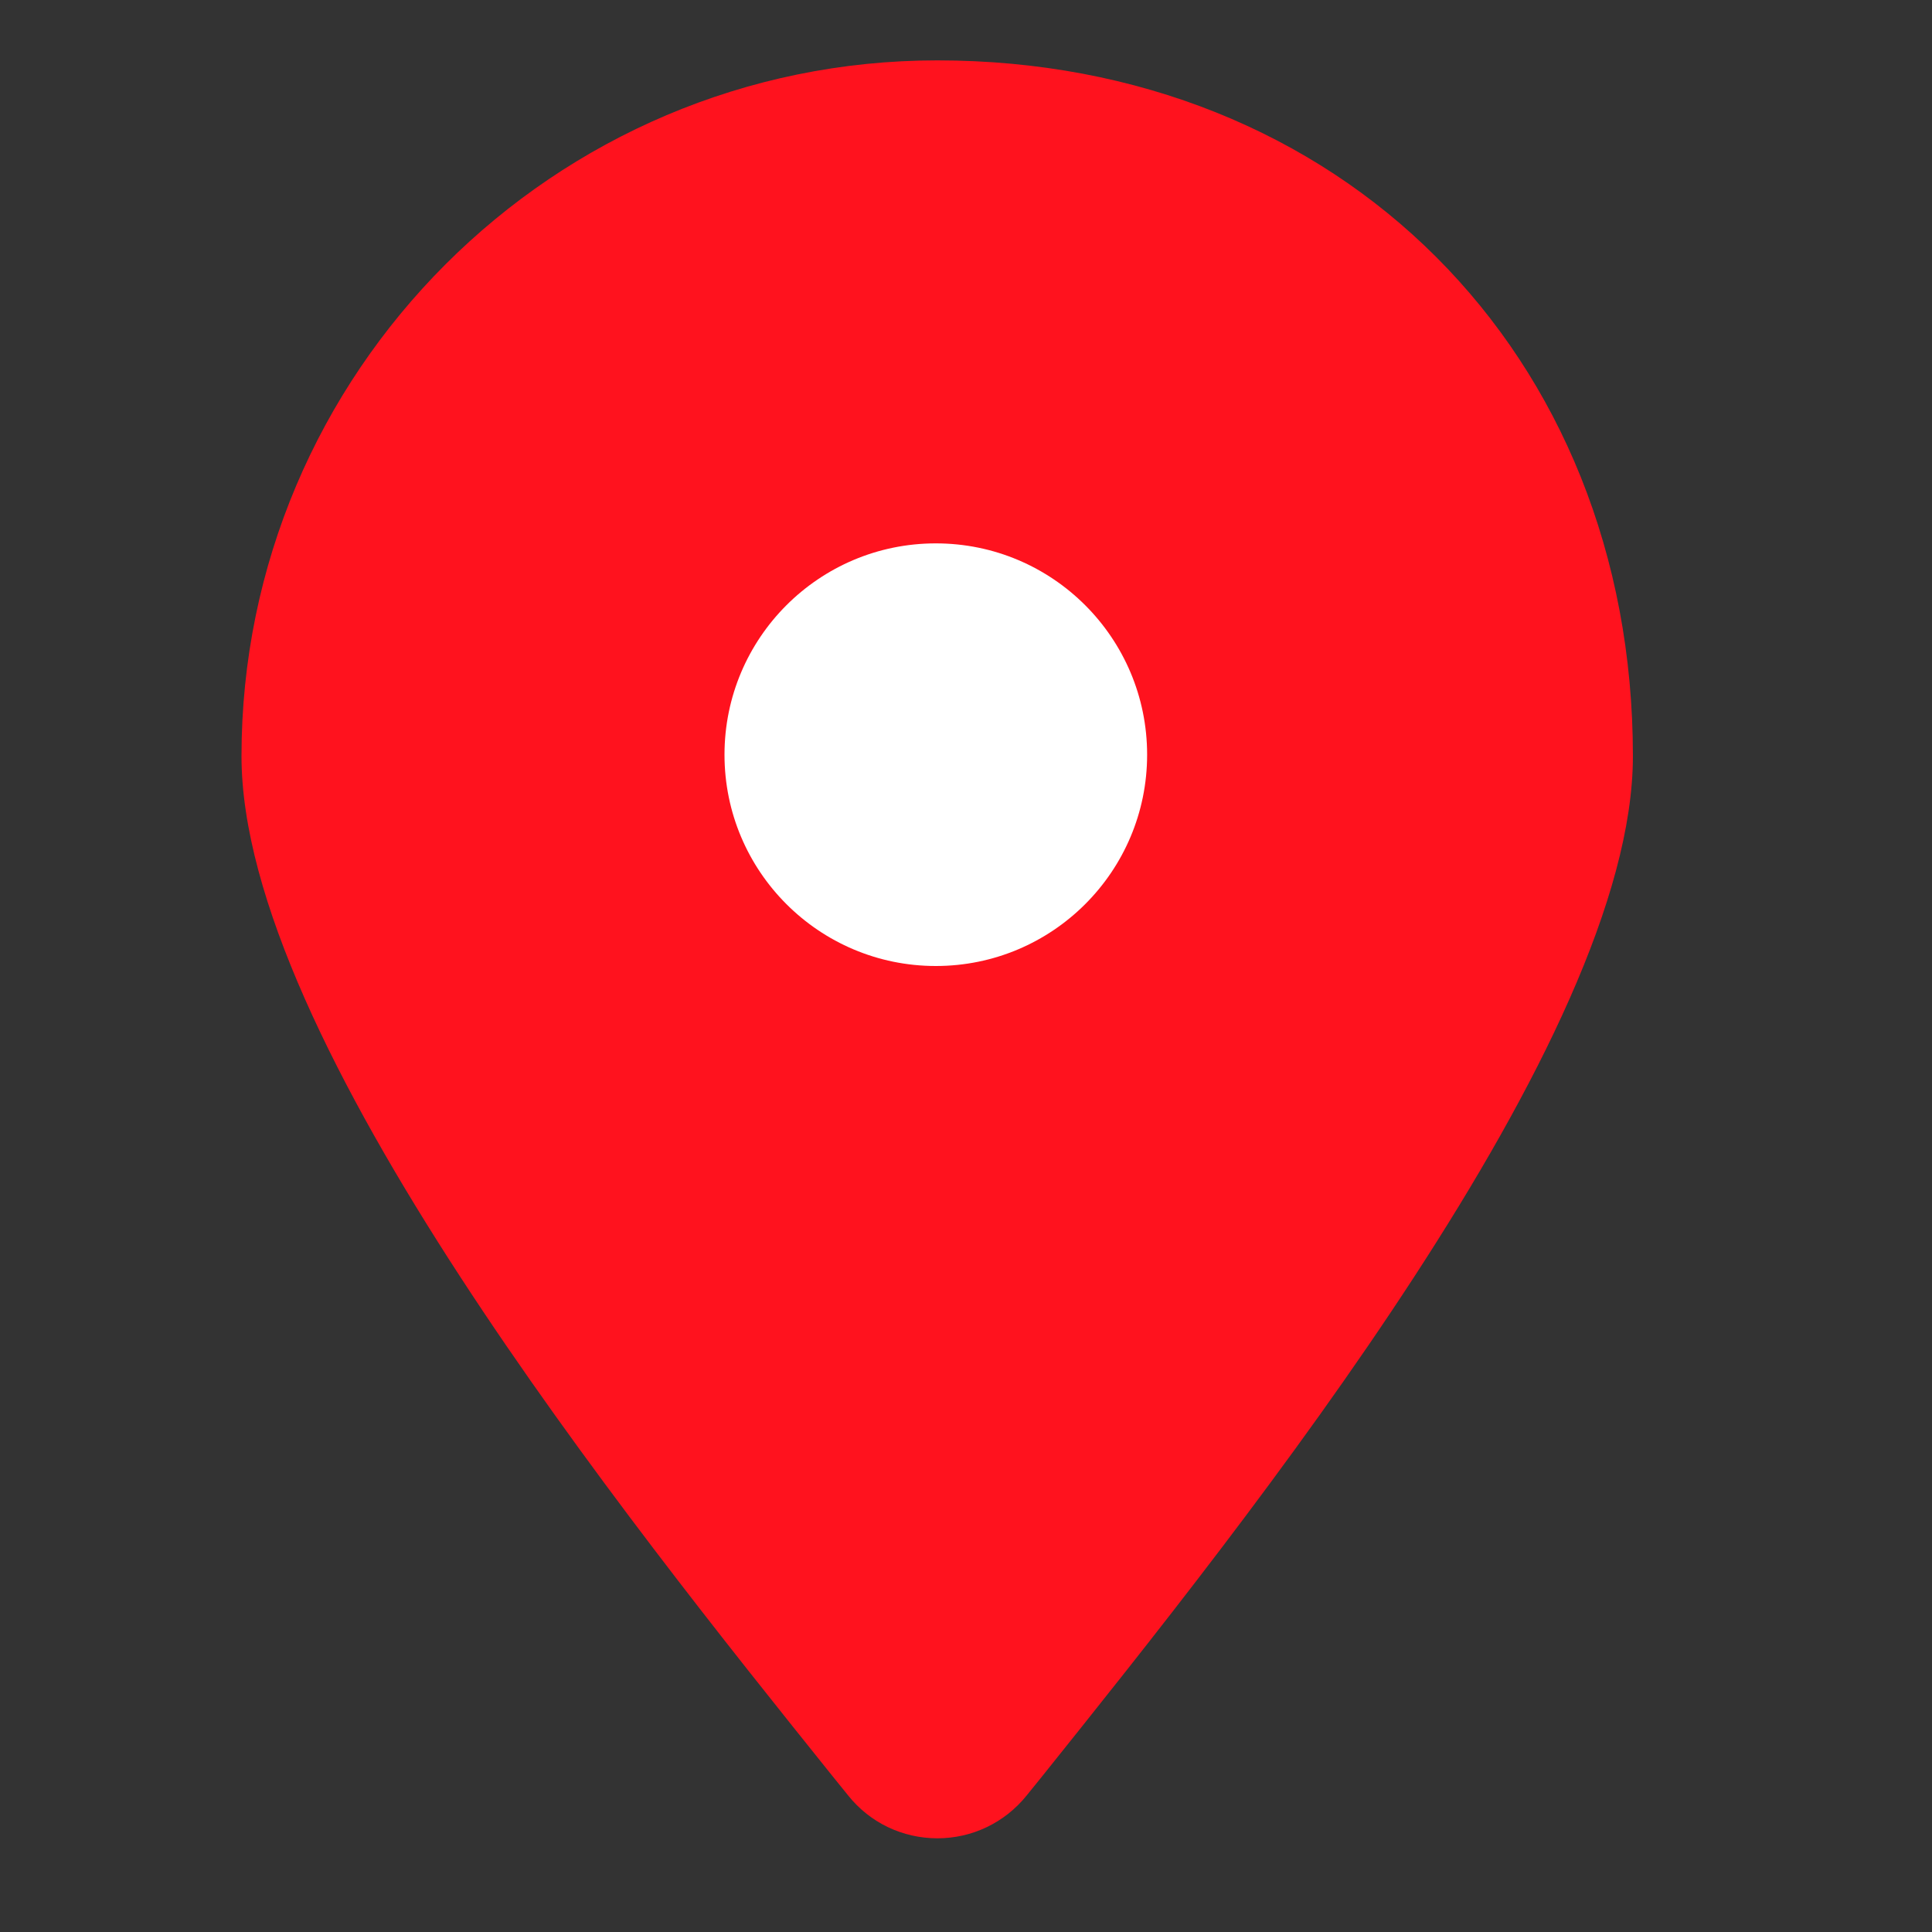 <?xml version="1.0" encoding="UTF-8"?>
<svg width="32px" height="32px" viewBox="0 0 32 32" version="1.1" xmlns="http://www.w3.org/2000/svg" xmlns:xlink="http://www.w3.org/1999/xlink">
    <rect x="0" y="0" width="32" height="32" fill="#333333" stroke="none"/>
    <!-- Generator: Sketch 59 (86127) - https://sketch.com -->
    <title>切片</title>
    <desc>Created with Sketch.</desc>
    <g id="设计稿" stroke="none" stroke-width="1" fill="none" fill-rule="evenodd">
        <g id="选中">
            <rect id="矩形" fill="#D8D8D8" opacity="0" x="0" y="0" width="32" height="32"></rect>
            <path d="M27.046,12.523 C27.046,5.844 22.198,1 15.523,1 C9.169,1 4,6.169 4,12.523 C4,17.214 10.372,25.159 13.797,29.428 L14.051,29.742 C14.41,30.19 14.948,30.448 15.527,30.448 C16.102,30.448 16.64,30.19 17.002,29.742 L17.256,29.428 C20.674,25.159 27.046,17.214 27.046,12.523 Z" id="形状" fill="#FF121E" fill-rule="nonzero"></path>
            <path d="M15.528,0 C8.621,0 3,5.618 3,12.528 C3,17.57 9.518,25.694 13.018,30.06 L13.268,30.374 C13.821,31.061 14.642,31.457 15.524,31.457 C16.405,31.457 17.227,31.061 17.78,30.374 L18.034,30.06 C21.538,25.694 28.052,17.57 28.052,12.528 C28.052,5.27 22.785,0 15.528,0 L15.528,0 Z M15.528,30.453 C14.952,30.453 14.415,30.195 14.052,29.747 L13.798,29.433 C10.373,25.164 4.001,17.219 4.001,12.528 C4.001,6.174 9.17,1.005 15.524,1.005 C22.202,1.005 27.047,5.853 27.047,12.528 C27.047,17.219 20.675,25.164 17.25,29.433 L16.996,29.747 C16.641,30.195 16.103,30.453 15.528,30.453 Z" id="形状" fill-rule="nonzero"></path>
            <circle id="椭圆形" fill="#FFFFFF" cx="15.5" cy="12.5" r="3.5"></circle>
        </g>
    </g>
</svg>